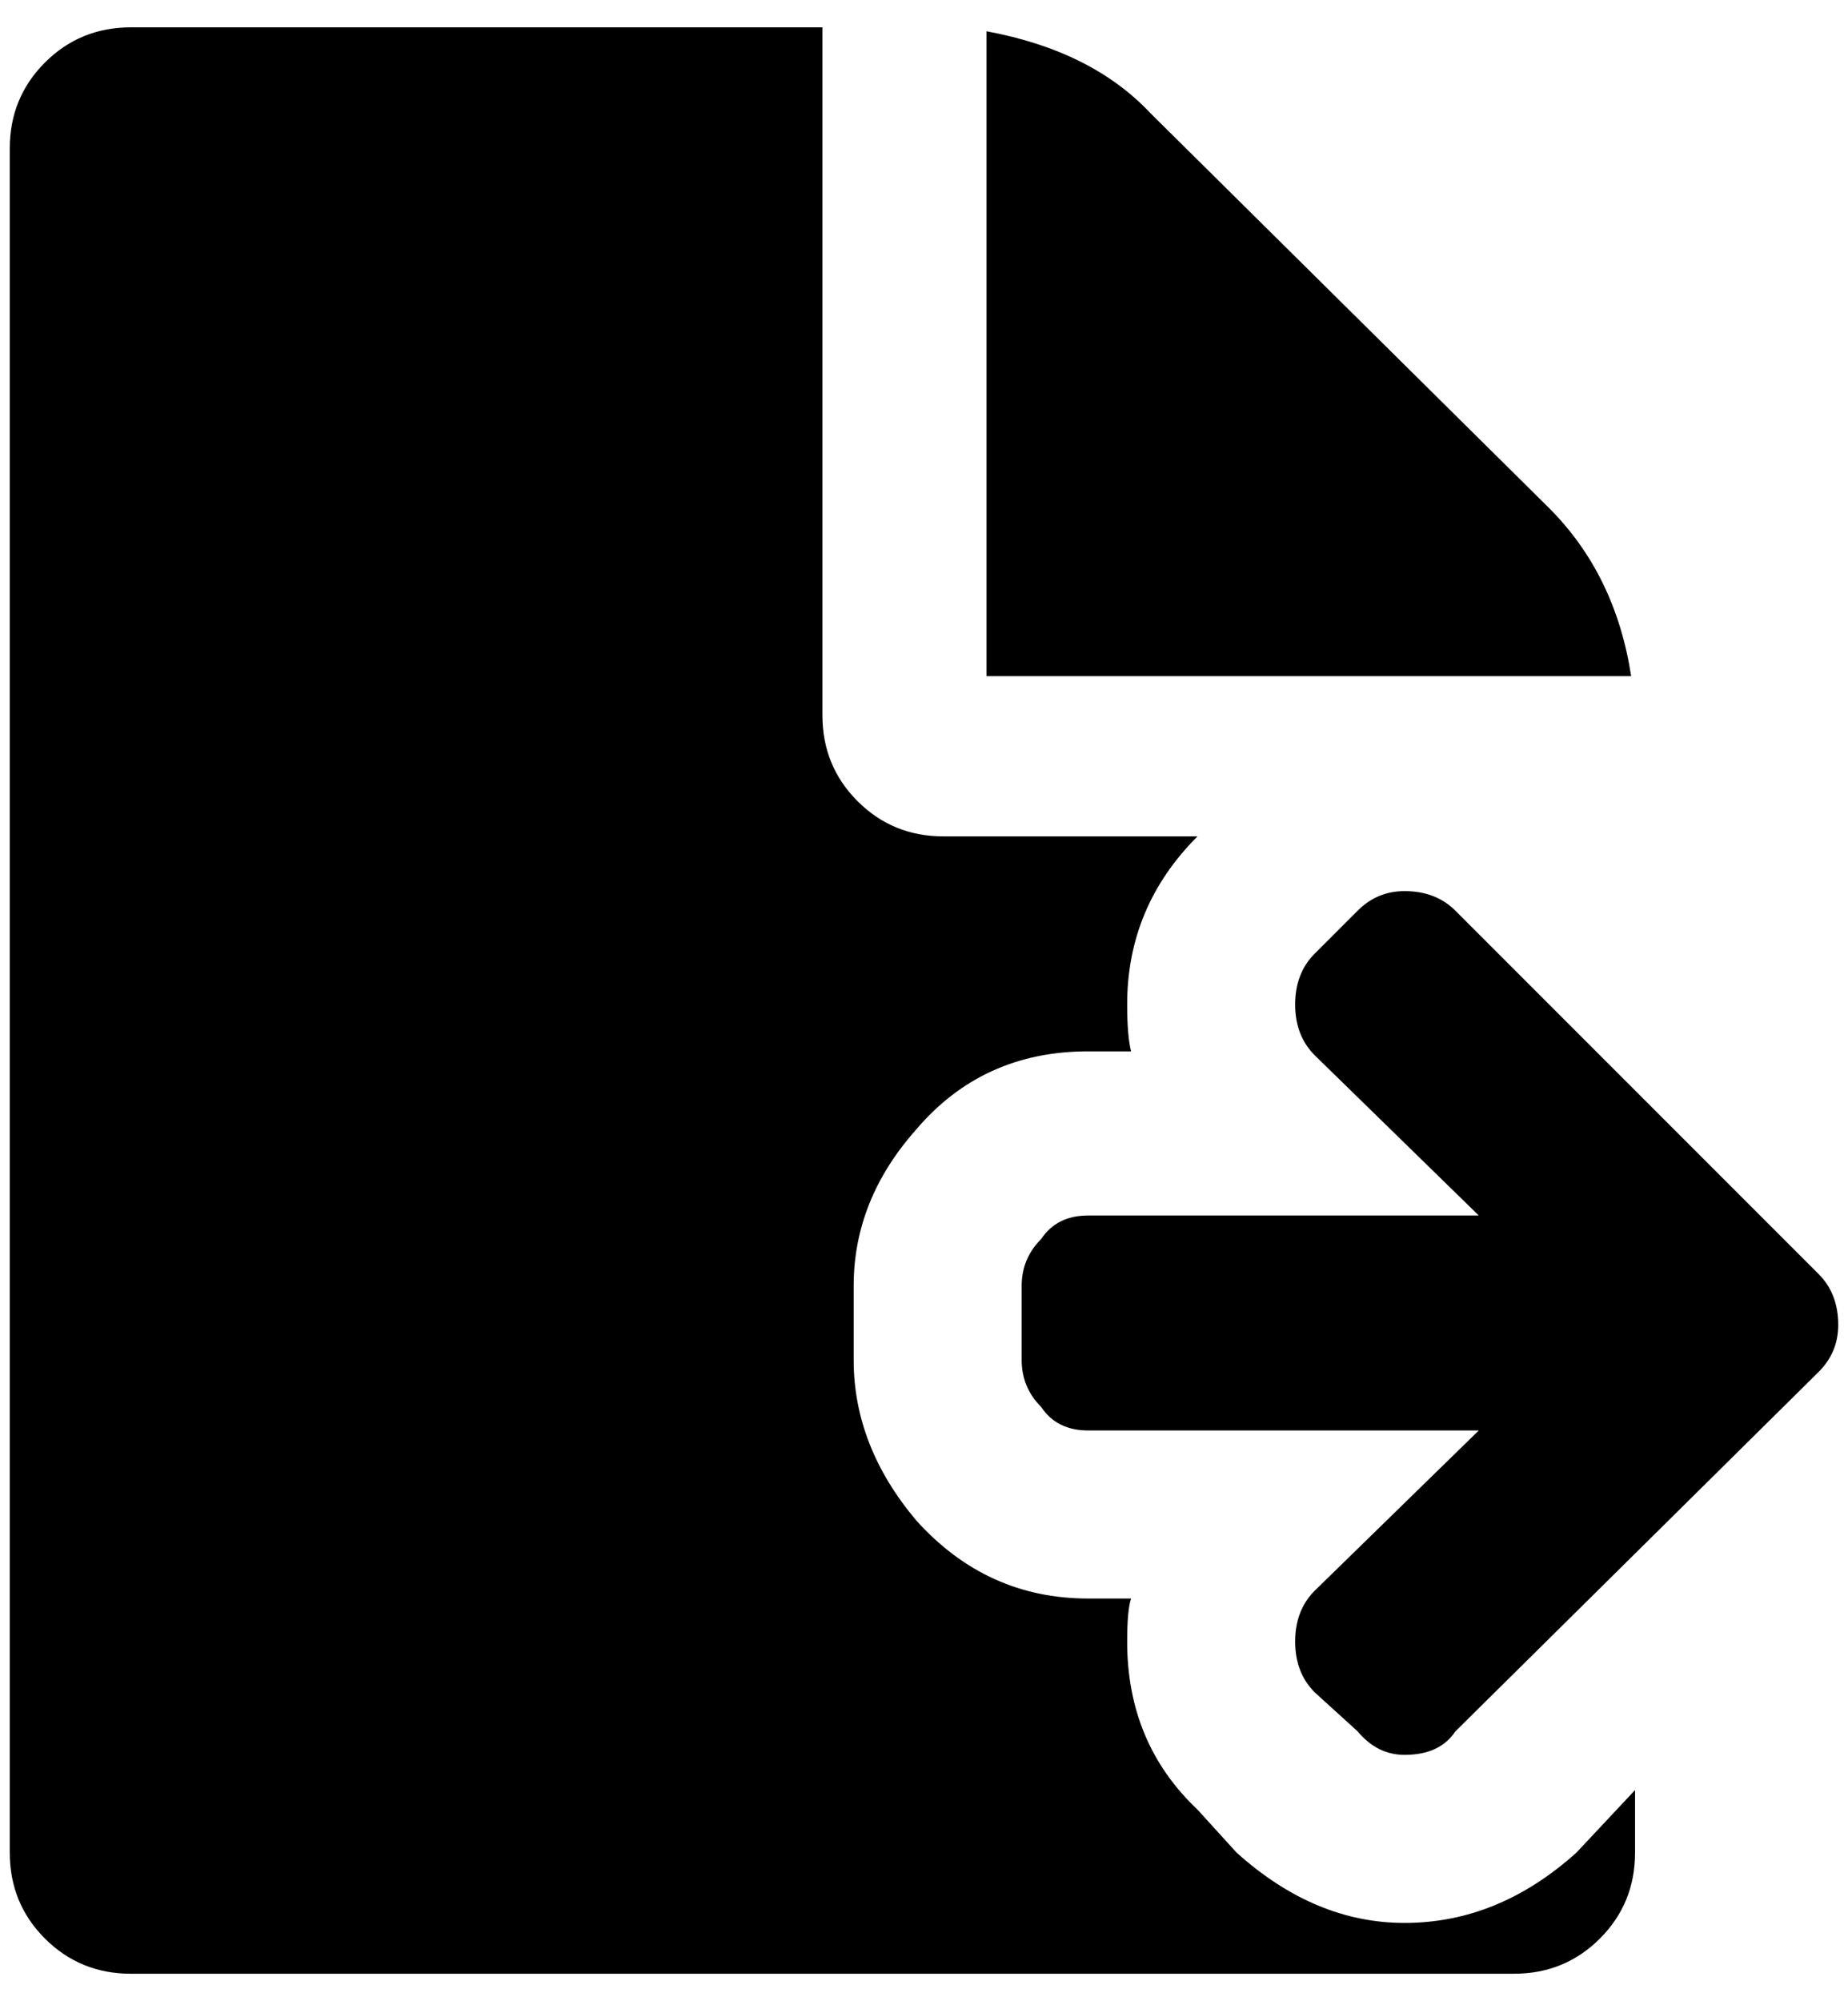 <?xml version="1.0" standalone="no"?>
<!DOCTYPE svg PUBLIC "-//W3C//DTD SVG 1.1//EN" "http://www.w3.org/Graphics/SVG/1.1/DTD/svg11.dtd" >
<svg xmlns="http://www.w3.org/2000/svg" xmlns:xlink="http://www.w3.org/1999/xlink" version="1.1" viewBox="-10 0 1892 2048">
   <path fill="currentColor"
d="M1576 520l-408 -404q-60 -64 -168 -84v660h660q-16 -104 -84 -172zM1428 1968q-92 0 -172 -72l-40 -44q-72 -68 -72 -172q0 -32 4 -44h-44q-104 0 -176 -80q-64 -76 -64 -164v-76q0 -88 64 -160q68 -80 176 -80h44q-4 -16 -4 -48q0 -100 72 -172h-260q-52 0 -88 -36
t-36 -88v-704h-708q-52 0 -88 36t-36 88v1744q0 52 36 88t88 36h1416q52 0 88 -36t36 -88v-64l-60 64q-80 72 -176 72zM1852 1304l-372 -372q-20 -20 -52 -20q-28 0 -48 20l-44 44q-20 20 -20 52t20 52l168 164h-400q-32 0 -48 24q-20 20 -20 48v76q0 28 20 48q16 24 48 24
h400l-168 164q-20 20 -20 52t20 52l44 40q20 24 48 24q36 0 52 -24l372 -368q20 -20 20 -48q0 -32 -20 -52z" />
</svg>

